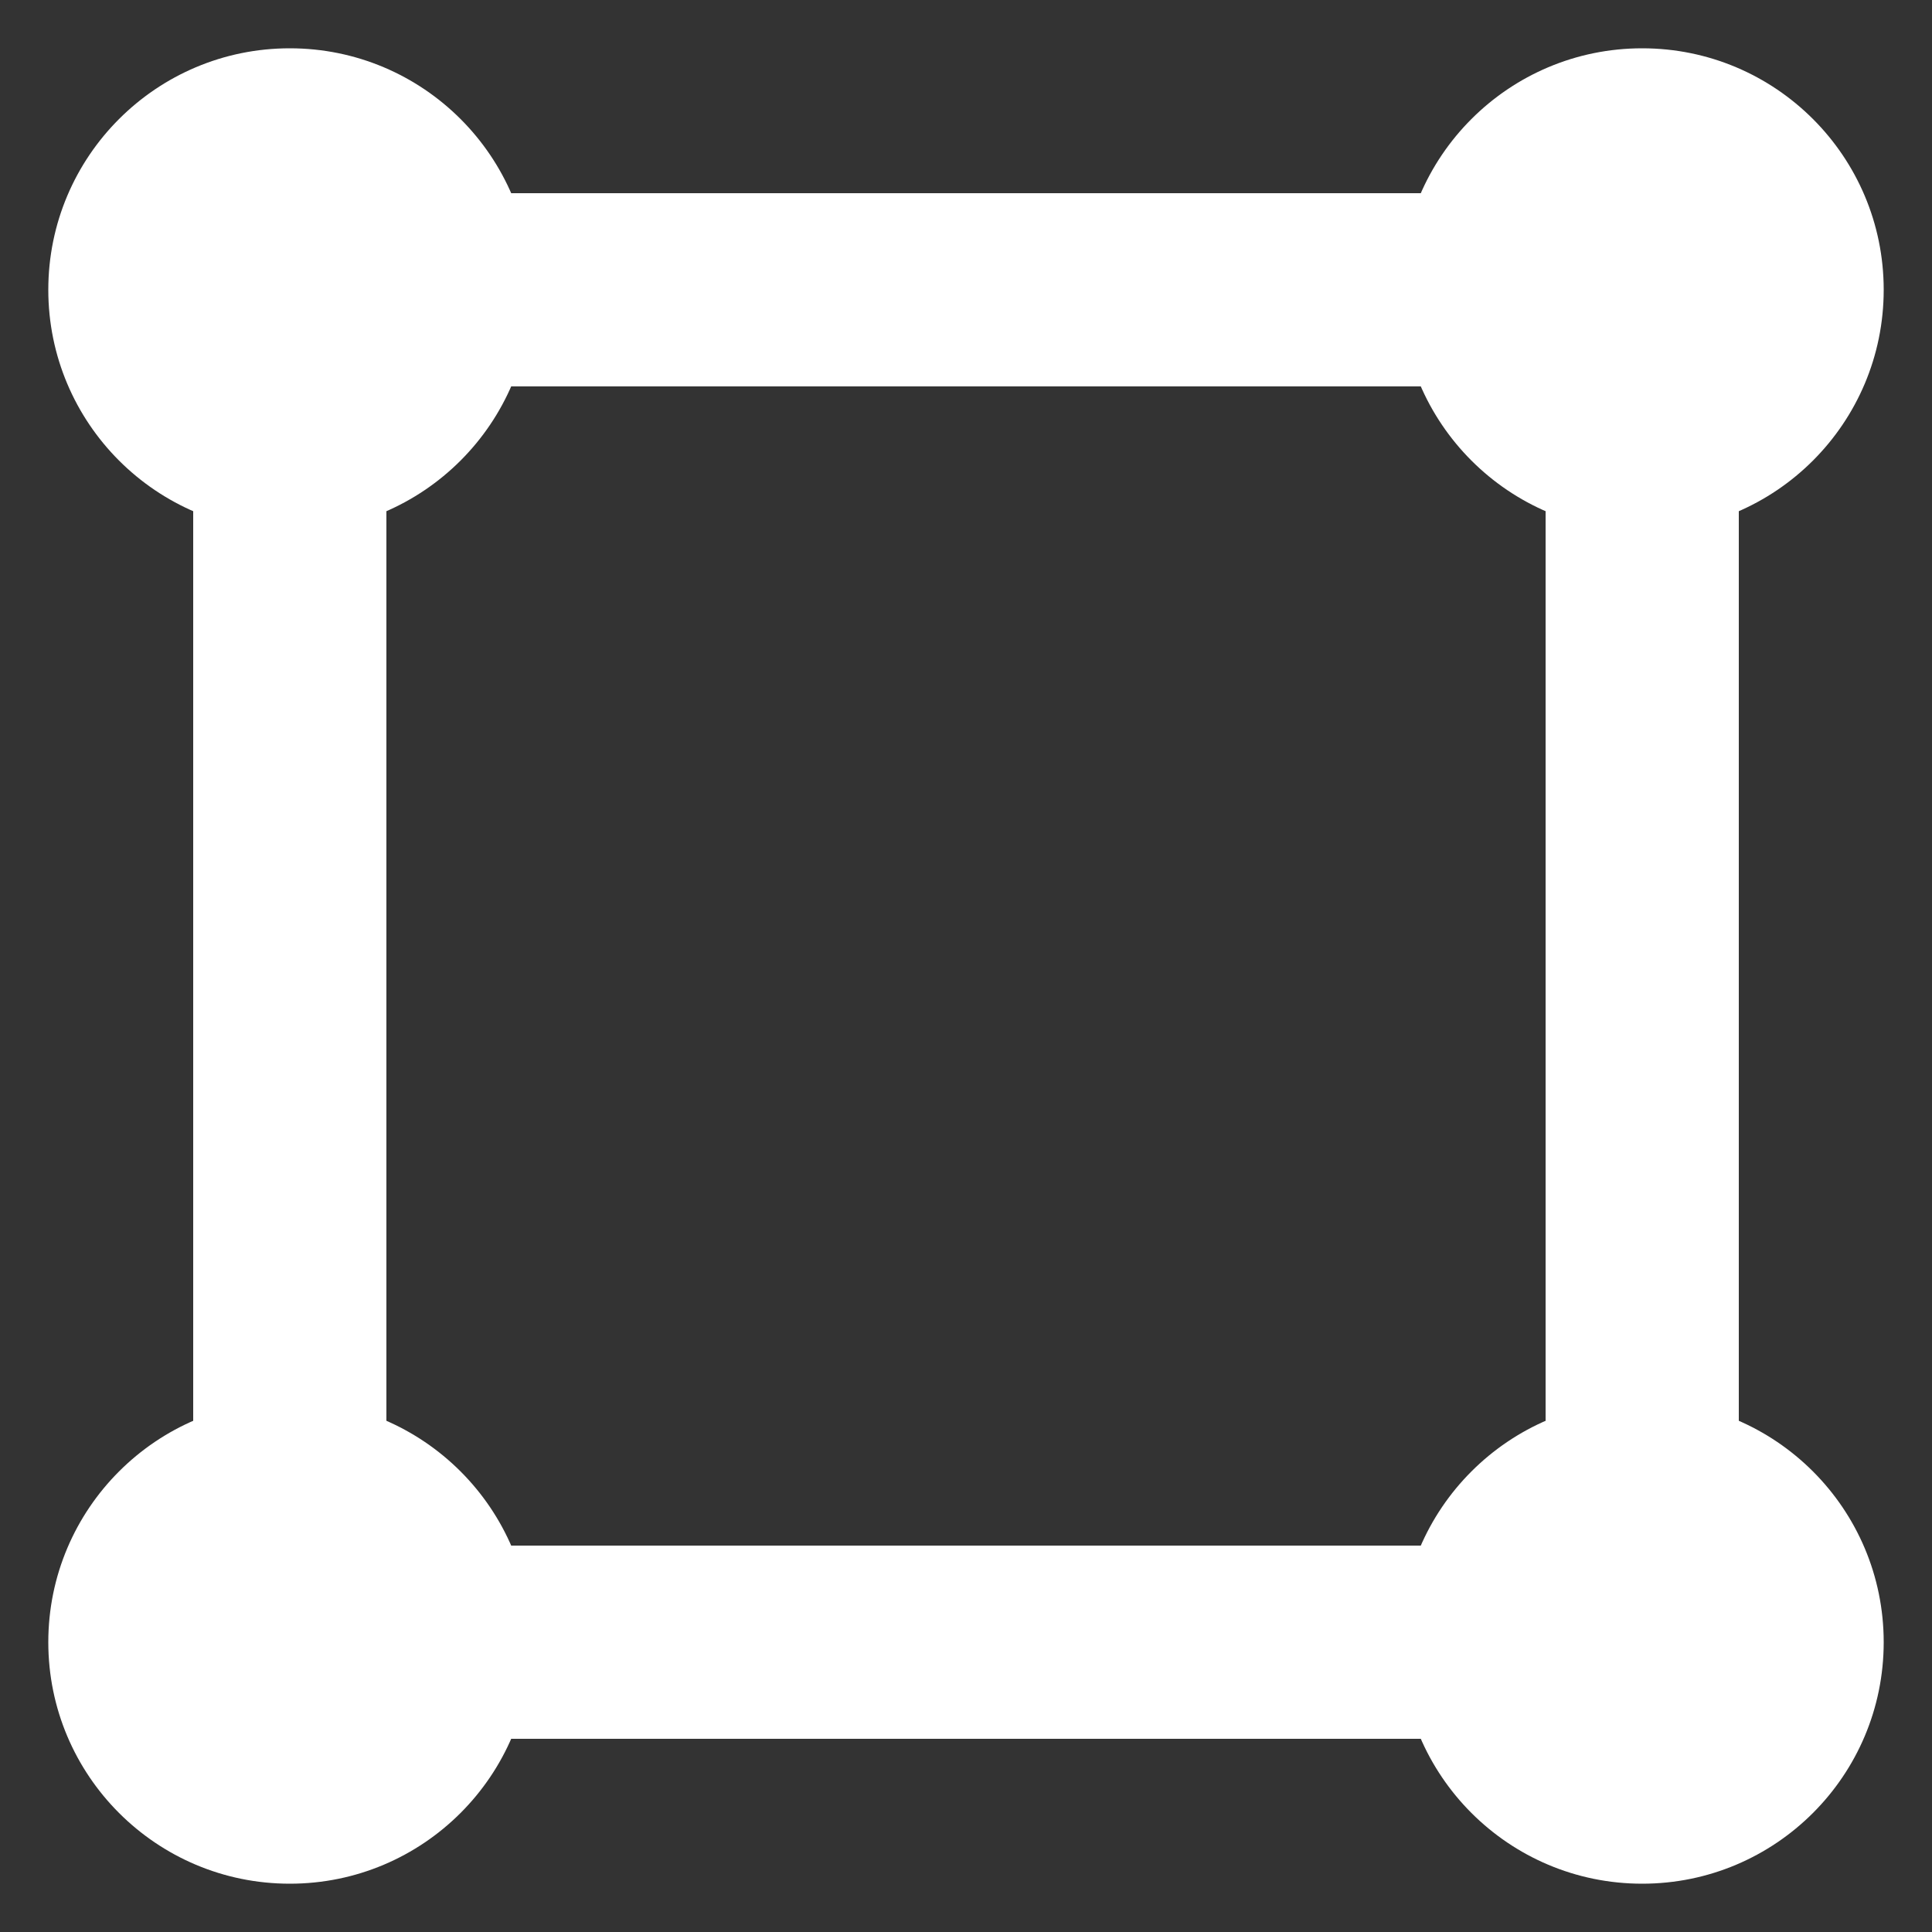 <svg viewBox="0 0 20 20" width="20" height="20" xmlns="http://www.w3.org/2000/svg"><rect x="0" y="0" width="20" height="20" fill="#333333" stroke="none"/><g fill="none" fill-rule="evenodd"><rect width="14" height="14" x="3" y="3" stroke="#fff" stroke-linecap="square" stroke-width="2"/><circle cx="3" cy="3" r="2.5" fill="#fff"/><circle cx="17" cy="3" r="2.5" fill="#fff"/><circle cx="3" cy="17" r="2.5" fill="#fff"/><circle cx="17" cy="17" r="2.5" fill="#fff"/></g></svg>